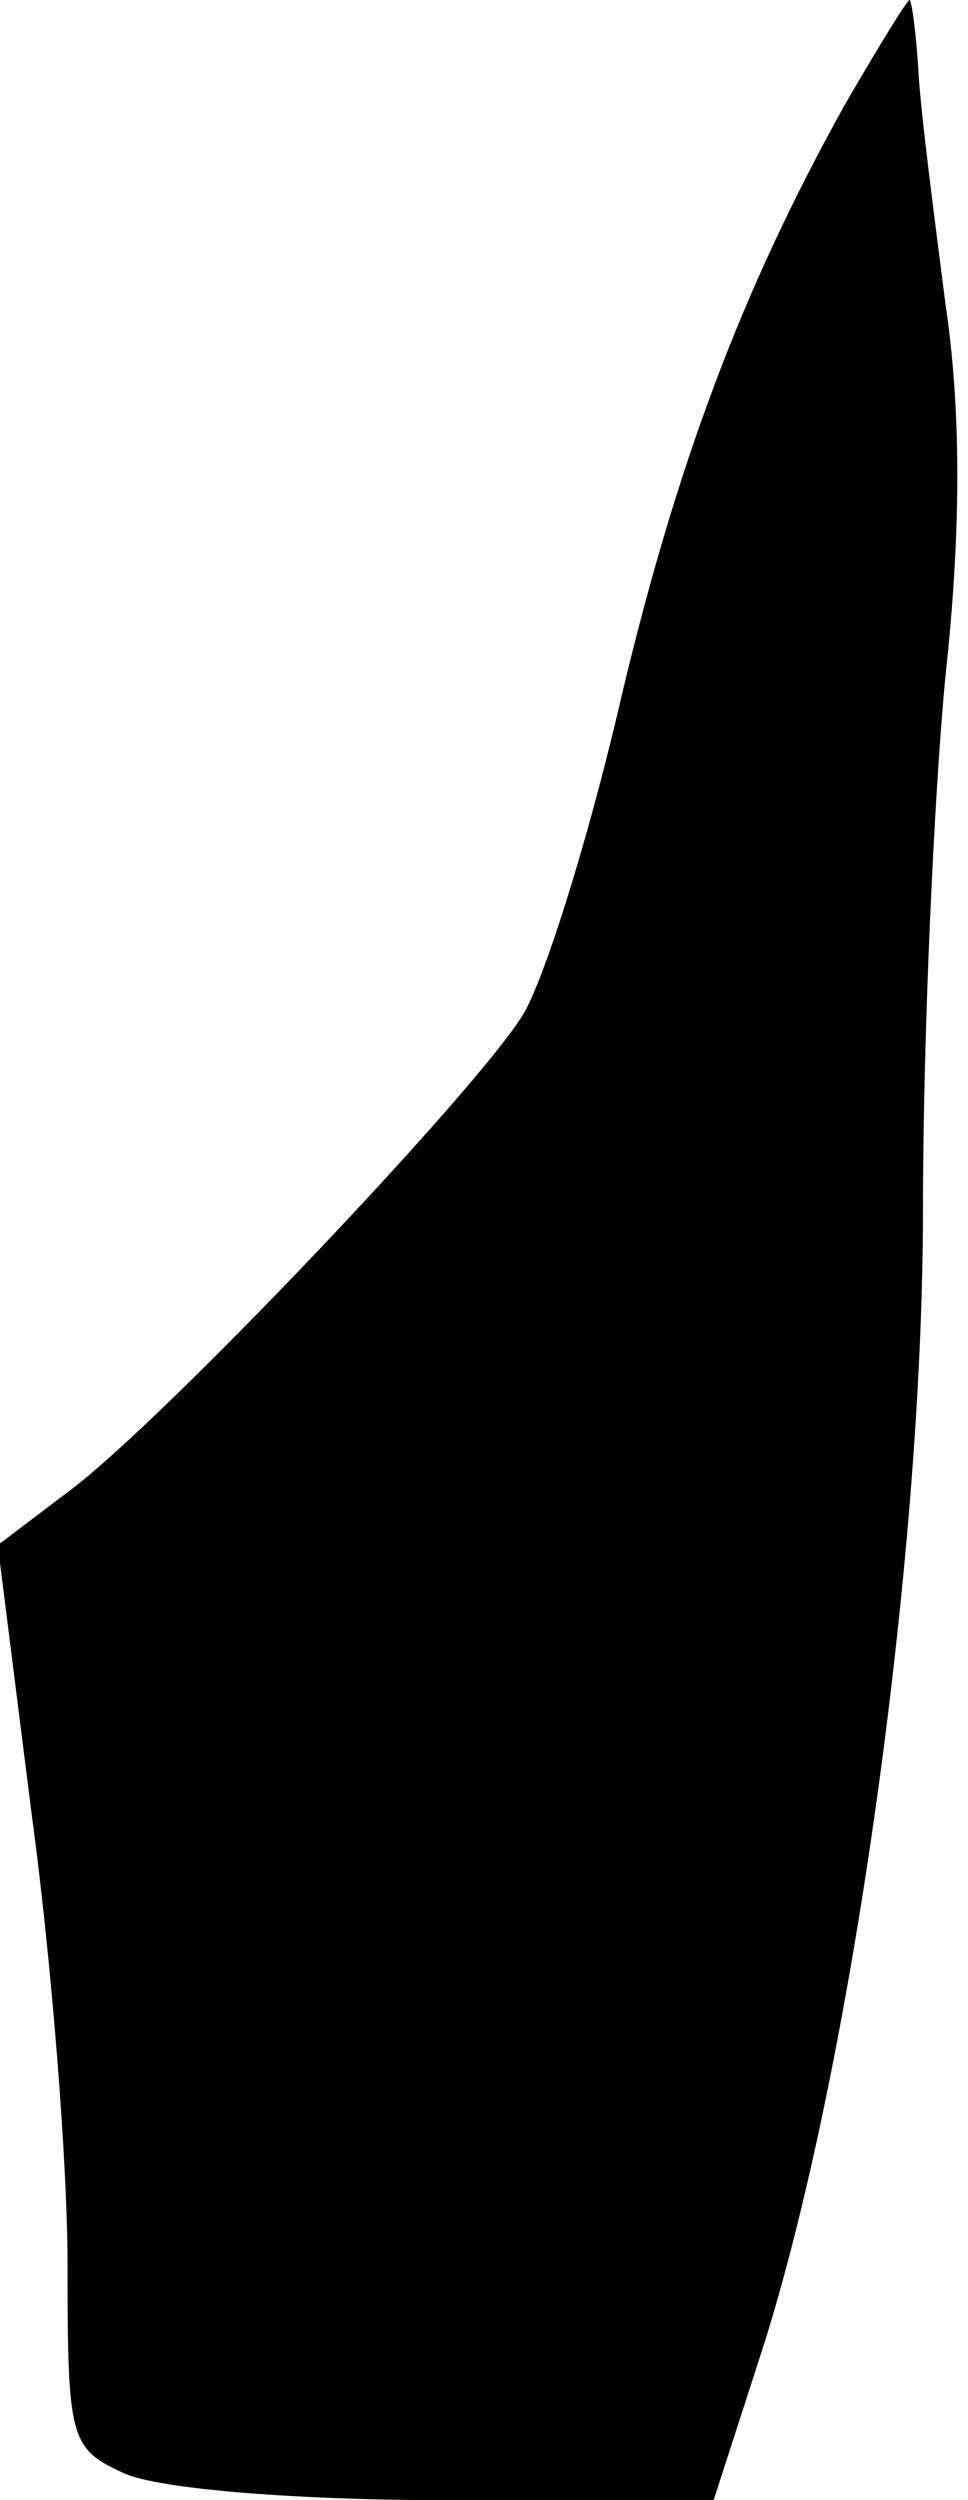 <?xml version="1.0" standalone="no"?>
<!DOCTYPE svg PUBLIC "-//W3C//DTD SVG 20010904//EN"
 "http://www.w3.org/TR/2001/REC-SVG-20010904/DTD/svg10.dtd">
<svg version="1.0" xmlns="http://www.w3.org/2000/svg"
 width="43pt" height="111pt" viewBox="0 0 43 111"
 preserveAspectRatio="xMidYMid meet">
<g transform="translate(0,111) scale(0.1,-0.1)"
fill="#000000" stroke="none">
<path fill="#000000" stroke="none" d="M375 1063 c-45 -81 -75 -159 -101 -271
-14 -59 -33 -119 -42 -133 -22 -35 -158 -178 -200 -210 l-33 -25 15 -119 c9
-66 16 -156 16 -200 0 -78 1 -82 25 -93 15 -7 76 -12 144 -12 l118 0 22 68
c39 123 71 350 71 505 0 78 5 185 10 237 7 64 7 118 0 165 -5 39 -11 85 -12
103 -1 17 -3 32 -4 32 -1 0 -14 -21 -29 -47z"/>
</g>
</svg>
